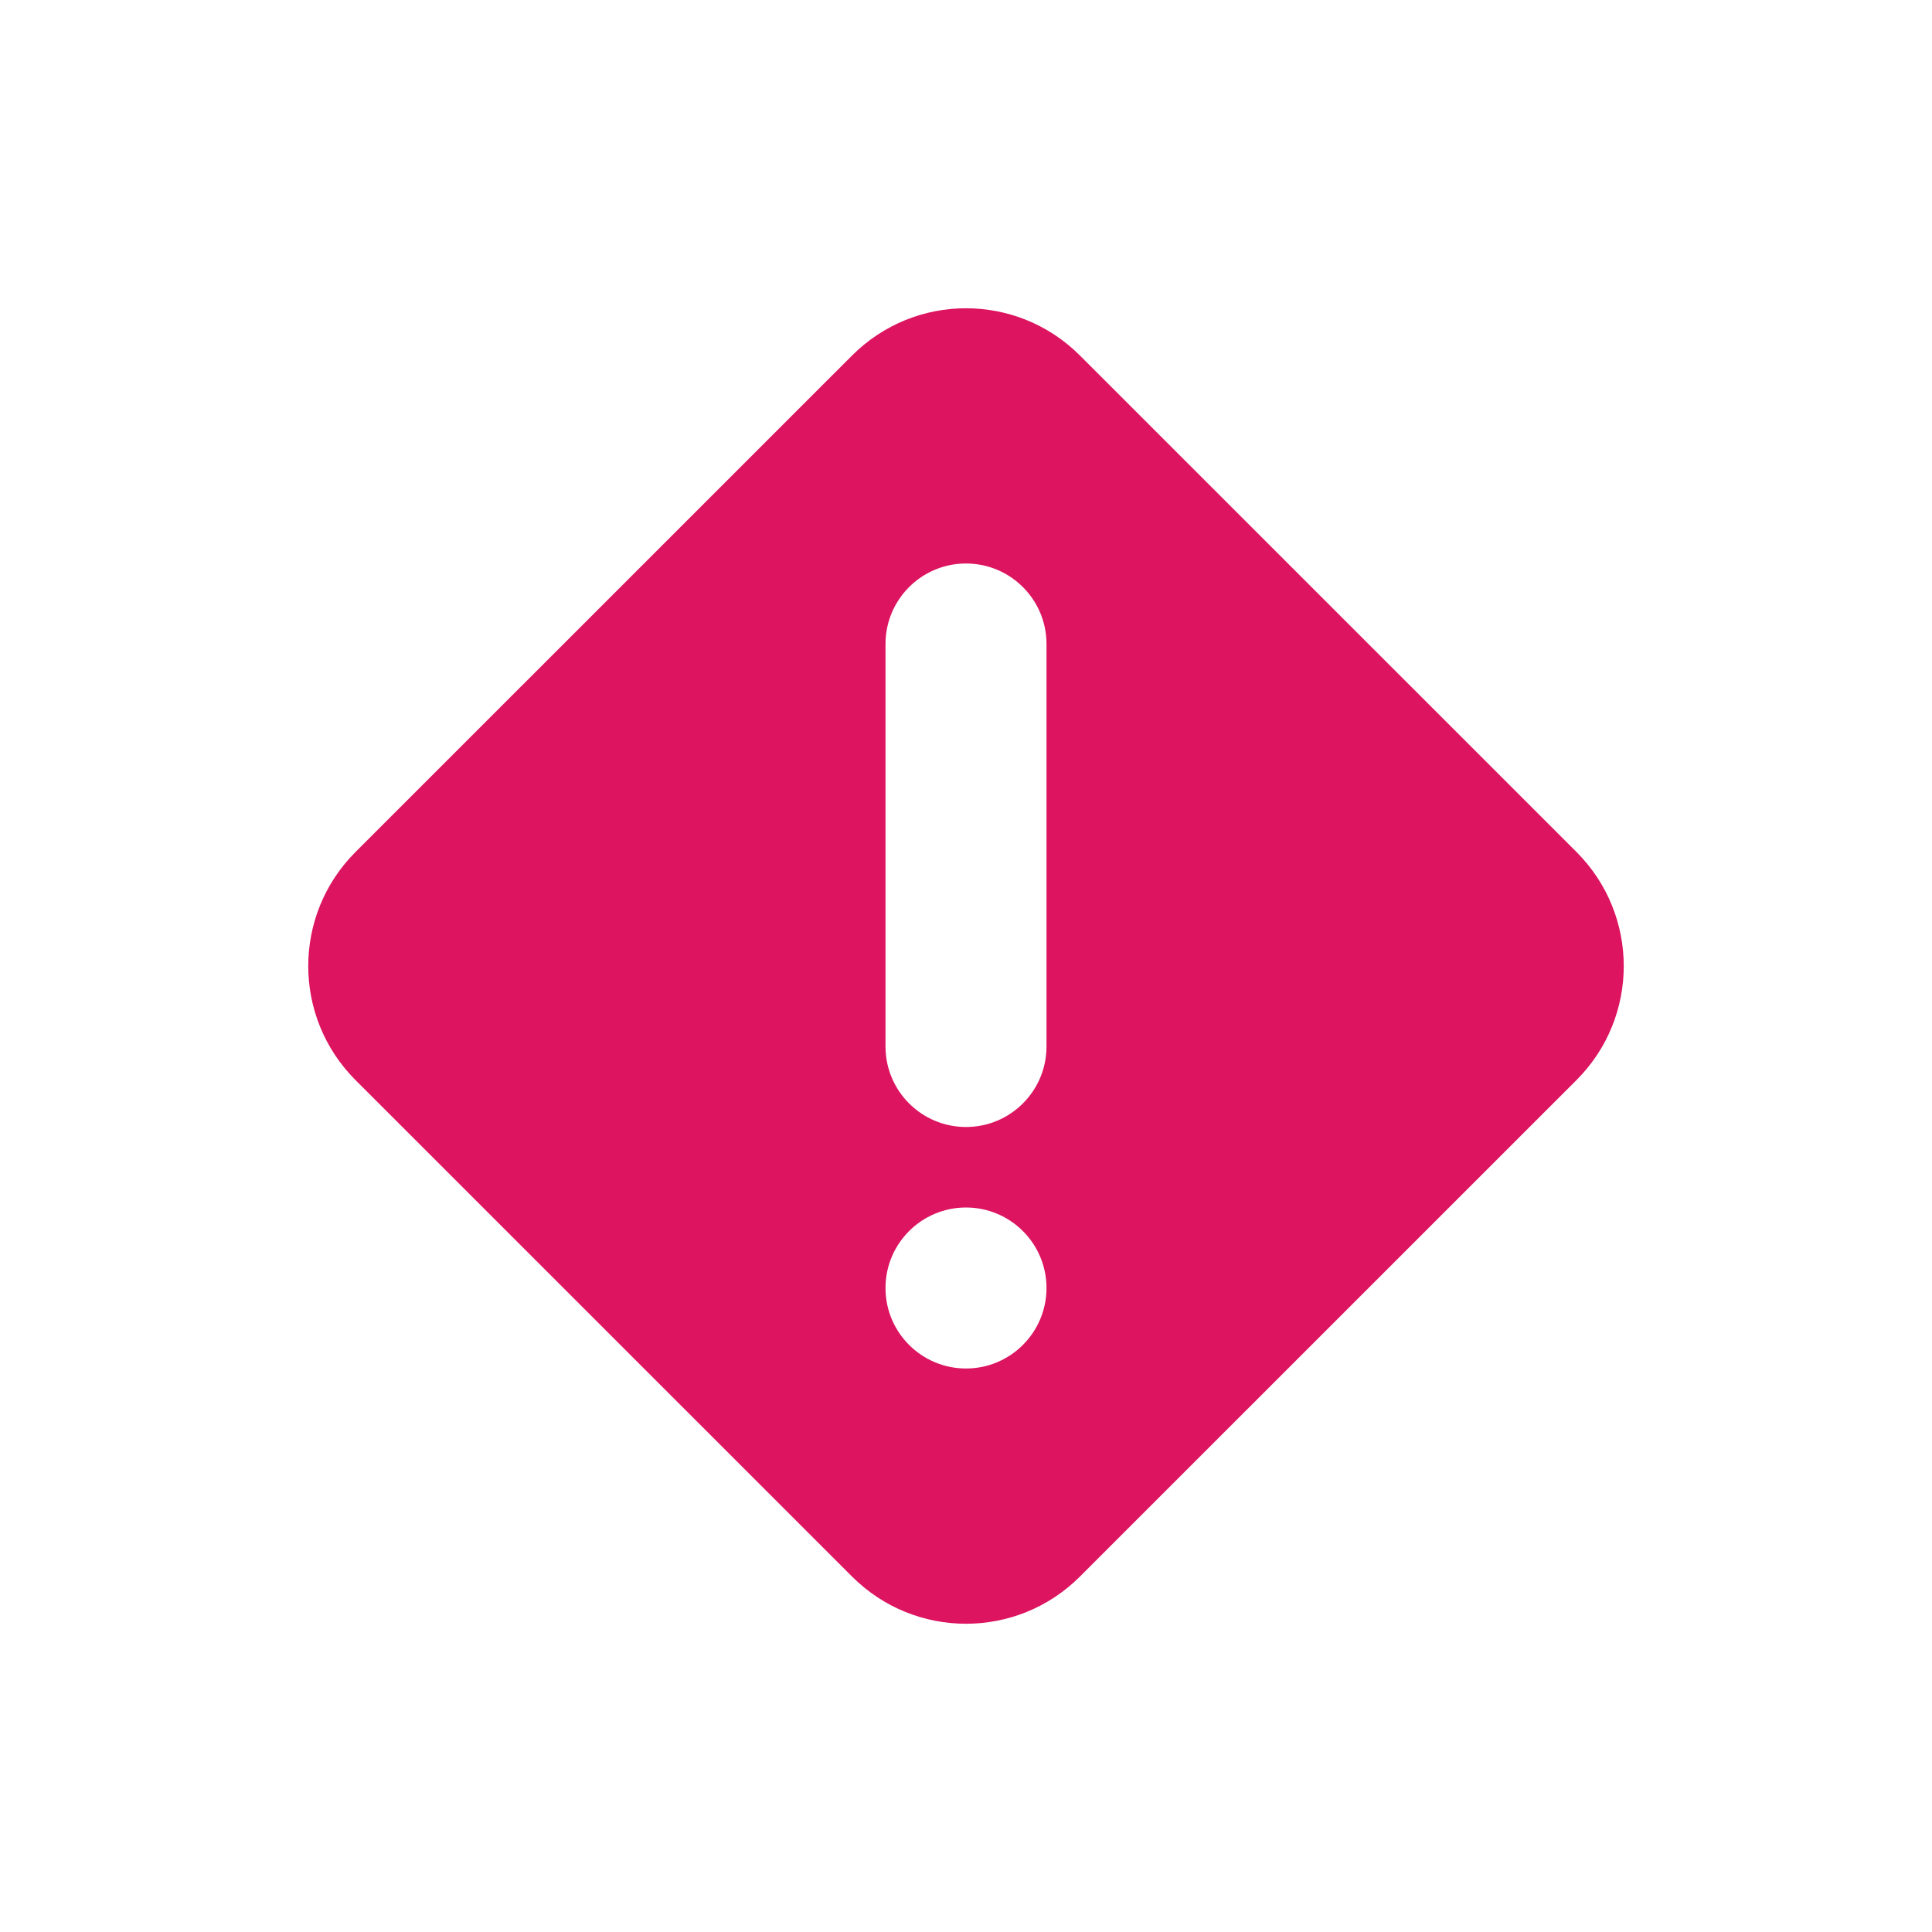 <?xml version="1.0" encoding="UTF-8"?>
<svg width="24px" height="24px" viewBox="0 0 24 24" version="1.1" xmlns="http://www.w3.org/2000/svg" xmlns:xlink="http://www.w3.org/1999/xlink">
    <!-- Generator: Sketch 53.2 (72643) - https://sketchapp.com -->
    <title>icon/24x/error/error</title>
    <desc>Created with Sketch.</desc>
    <defs>
        <path d="M13.416,4.417 L19.584,10.584 C20.367,11.368 20.366,12.635 19.584,13.417 L13.416,19.584 C12.633,20.367 11.366,20.366 10.584,19.584 L4.416,13.417 C3.633,12.633 3.634,11.367 4.416,10.584 L10.584,4.417 C11.367,3.633 12.634,3.634 13.416,4.417 Z M12,14 C12.552,14 13,13.552 13,13 L13,8 C13,7.448 12.552,7 12,7 C11.448,7 11,7.448 11,8 L11,13 C11,13.552 11.448,14 12,14 Z M12,17 C12.552,17 13,16.552 13,16 C13,15.448 12.552,15 12,15 C11.448,15 11,15.448 11,16 C11,16.552 11.448,17 12,17 Z" id="path-1"></path>
    </defs>
    <g id="icon/24x/error/error" stroke="none" stroke-width="1" fill="none" fill-rule="evenodd">
        <mask id="mask-2" fill="white">
            <use xlink:href="#path-1"></use>
        </mask>
        <use id="Combined-Shape" fill="#DD1460" xlink:href="#path-1"></use>
    </g>
</svg>